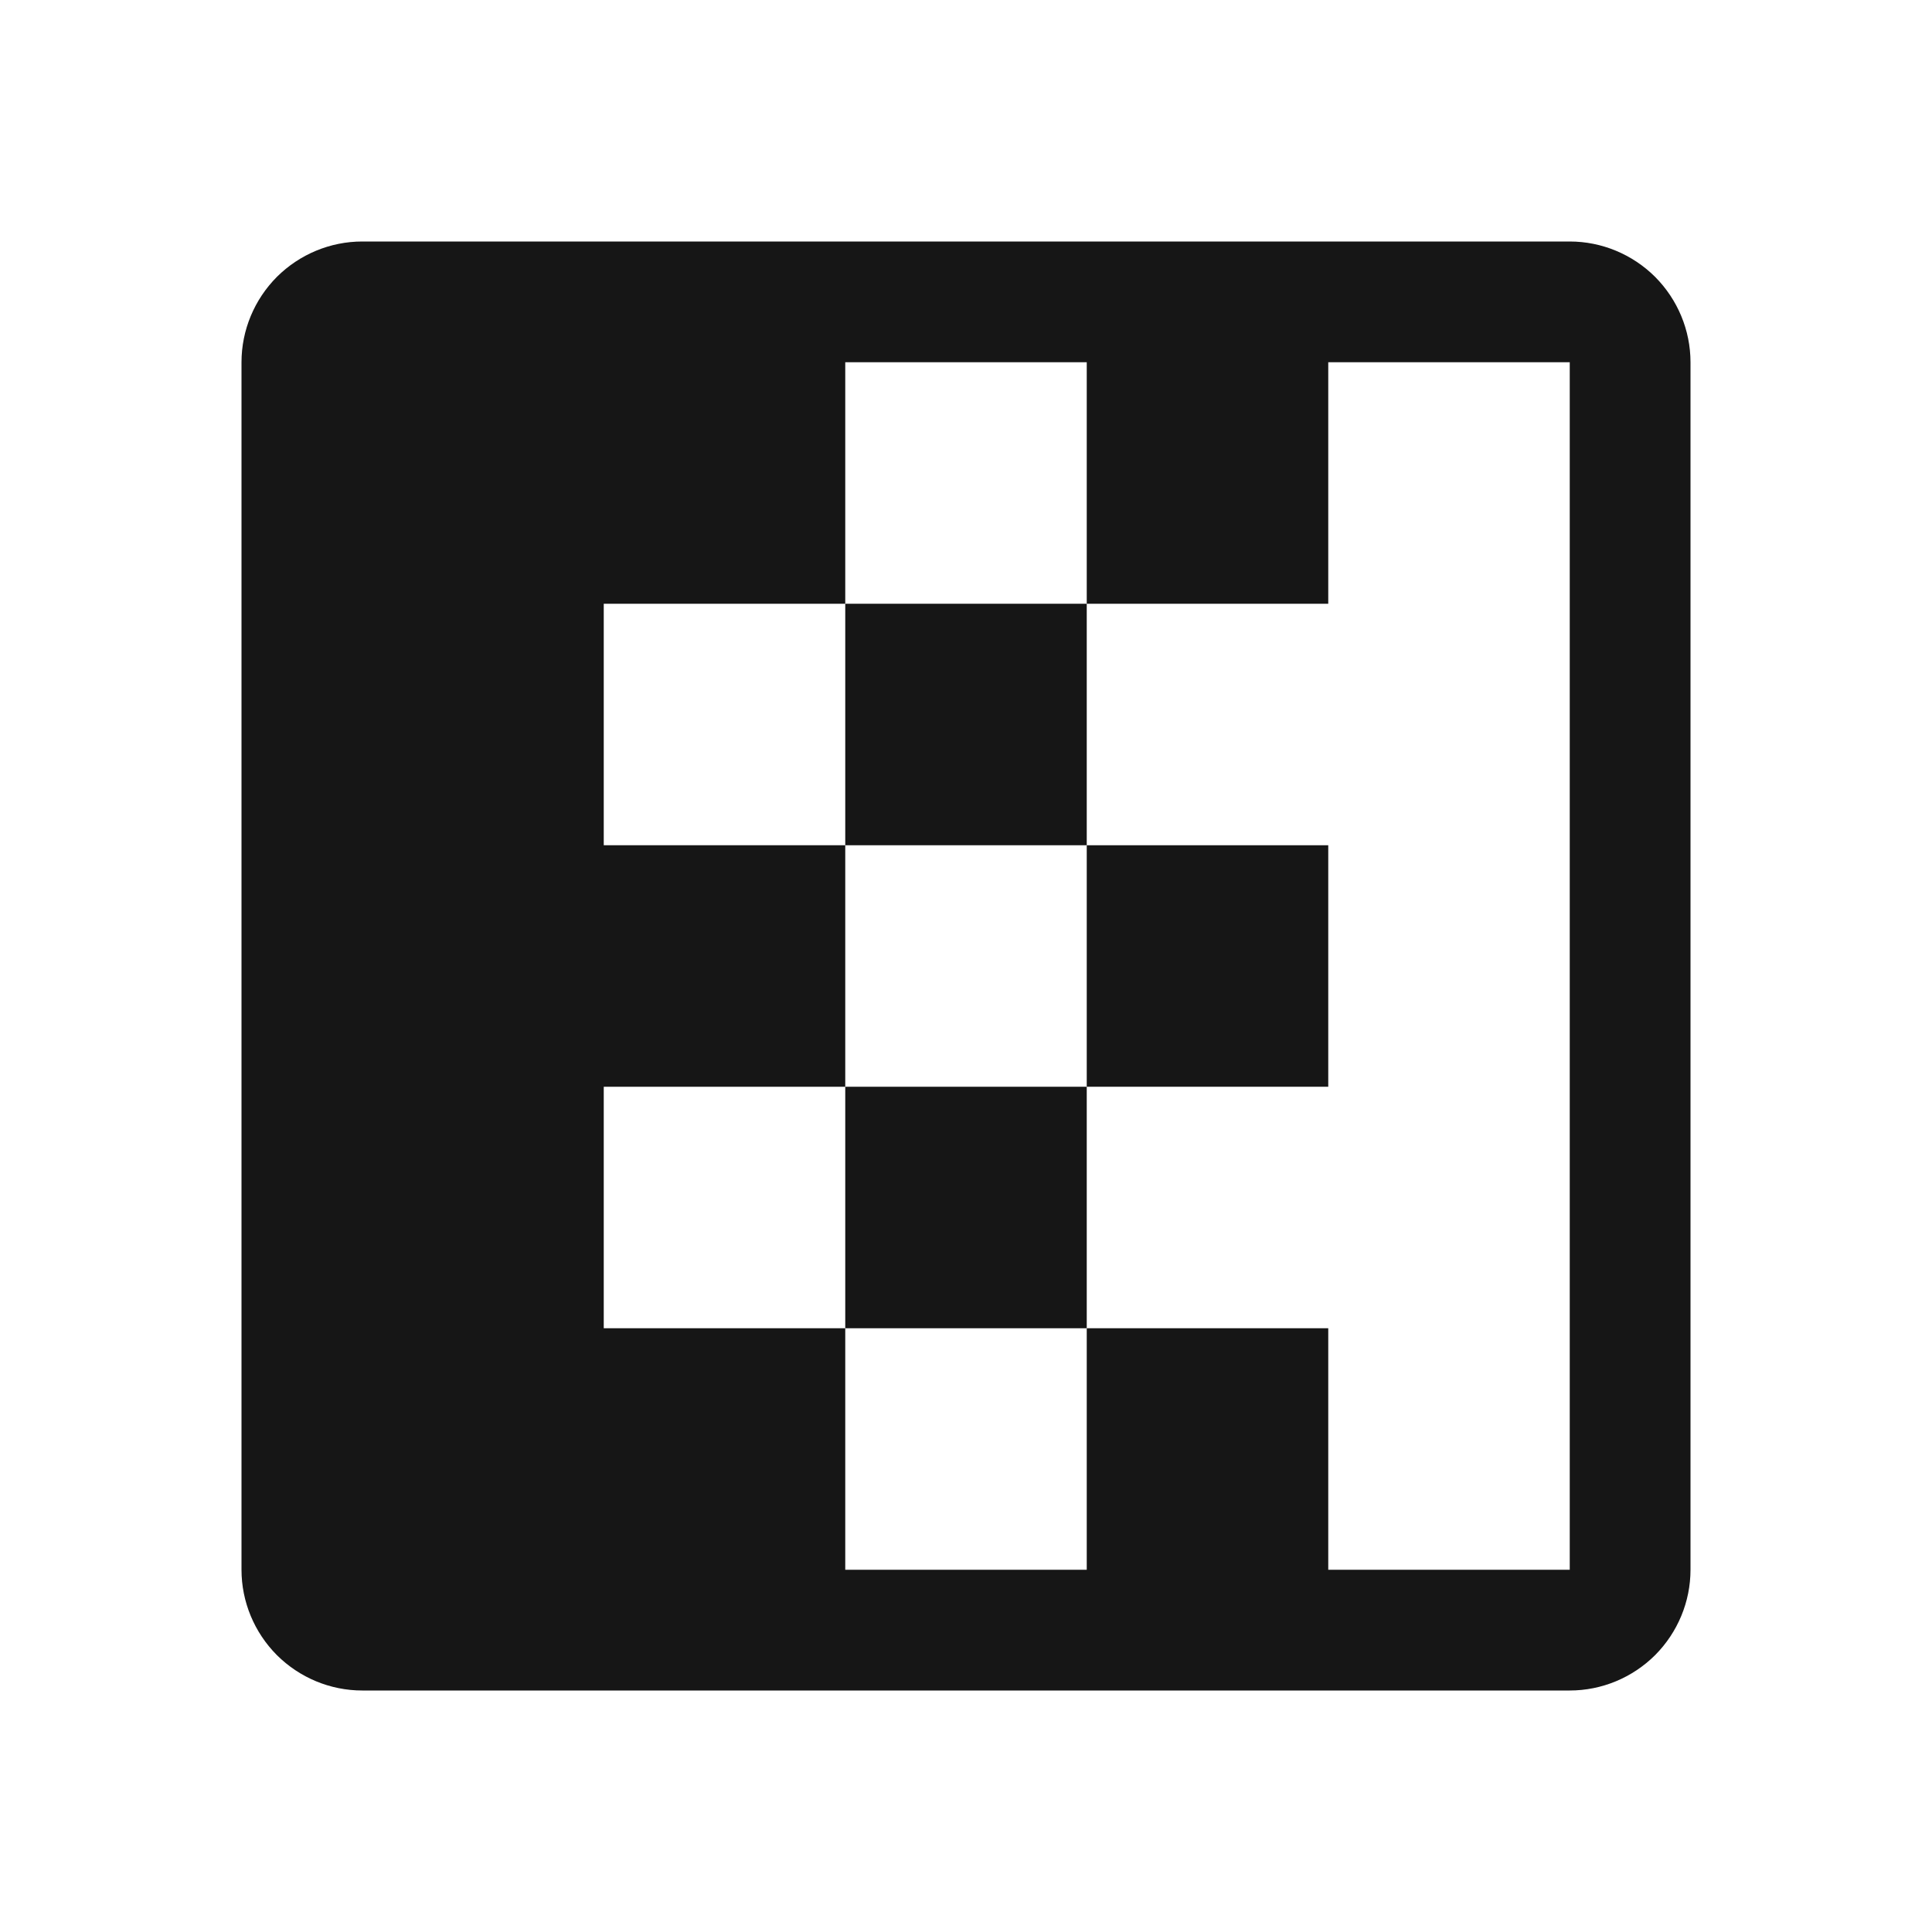 <svg width="16" height="16" viewBox="0 0 16 16" fill="none" xmlns="http://www.w3.org/2000/svg">
<path d="M13 2H3C2.735 2 2.481 2.106 2.293 2.293C2.106 2.481 2 2.735 2 3V13C2 13.265 2.106 13.519 2.293 13.707C2.481 13.894 2.735 14 3 14H13C13.265 14 13.519 13.894 13.707 13.707C13.894 13.519 14 13.265 14 13V3C14 2.735 13.894 2.481 13.707 2.293C13.519 2.106 13.265 2 13 2ZM11 13V11H9V13H7V11H5V9H7V7H5V5H7V3H9V5H11V3H13V13H11Z" fill="#161616"/>
<path d="M9 5H7V7H9V5Z" fill="#161616"/>
<path d="M9 9H7V11H9V9Z" fill="#161616"/>
<path d="M11 7H9V9H11V7Z" fill="#161616"/>
</svg>

